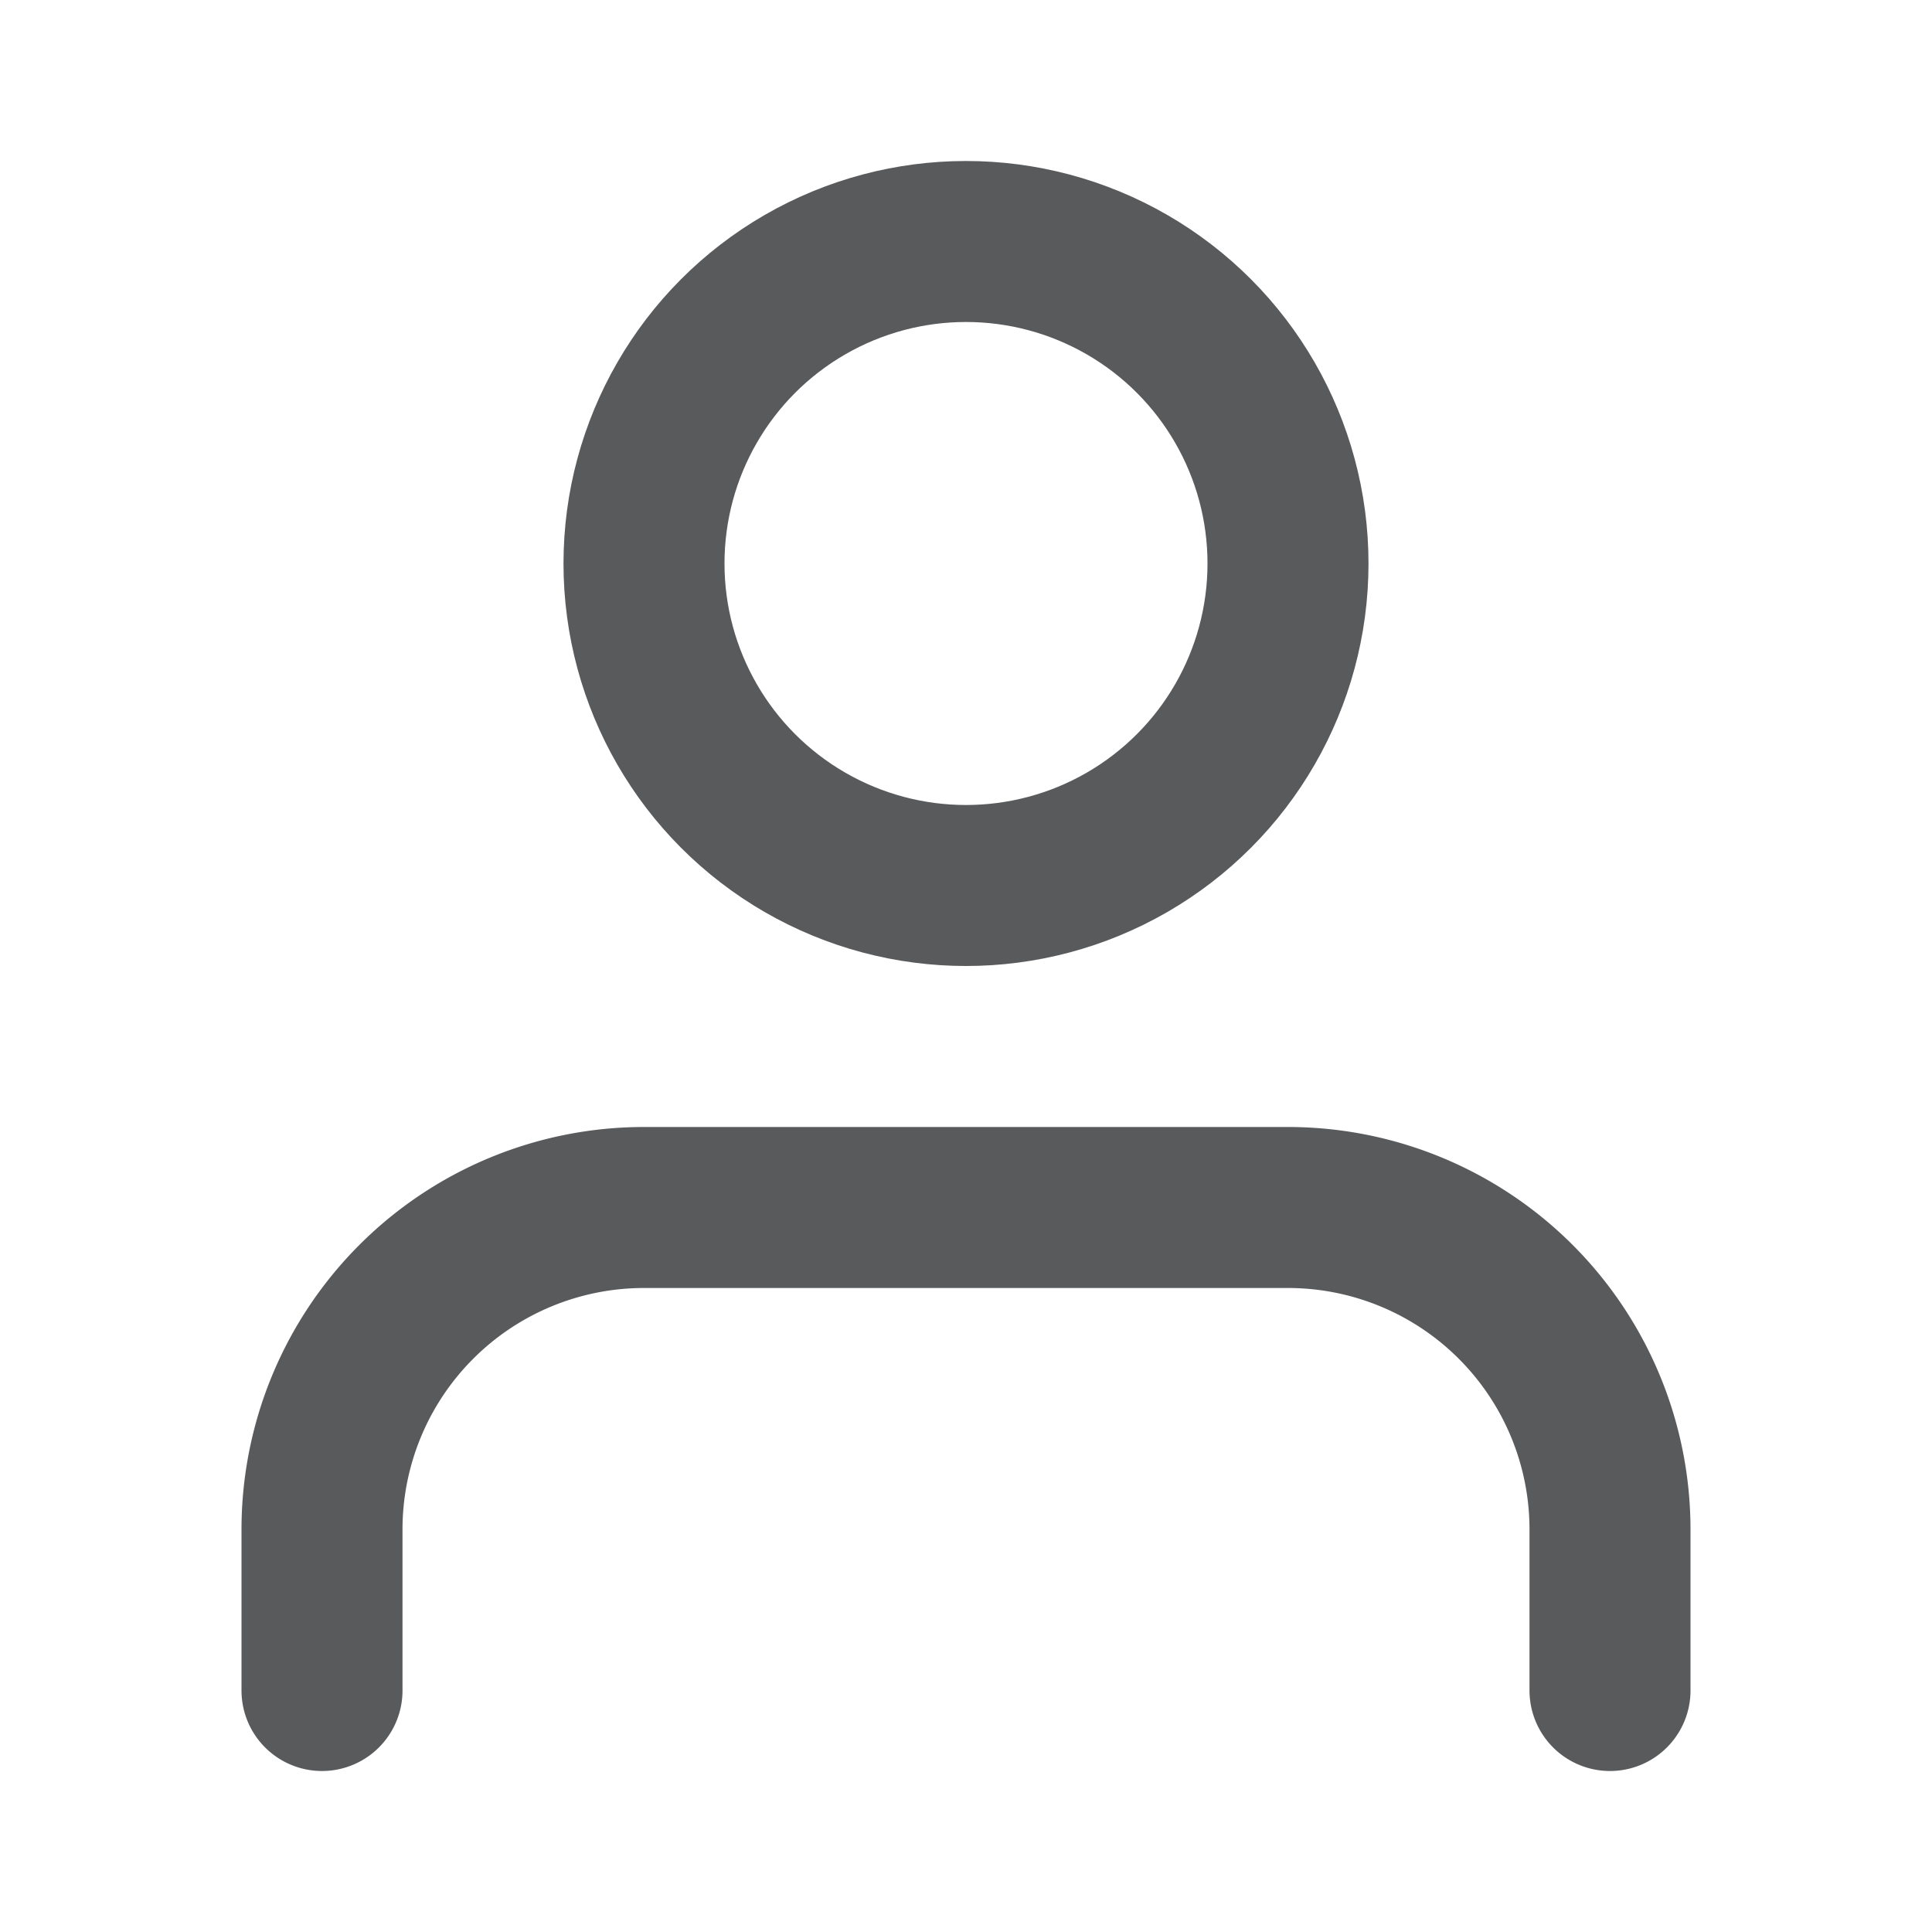 <svg xmlns="http://www.w3.org/2000/svg" width="24" height="24" viewBox="0 0 24 24" fill="none" stroke="#595a5c" stroke-width="2" stroke-linecap="round" stroke-linejoin="round" class="feather feather-user"><path d="M20 21v-2a4 4 0 0 0-4-4H8a4 4 0 0 0-4 4v2"></path><circle cx="12" cy="7" r="4"></circle></svg>